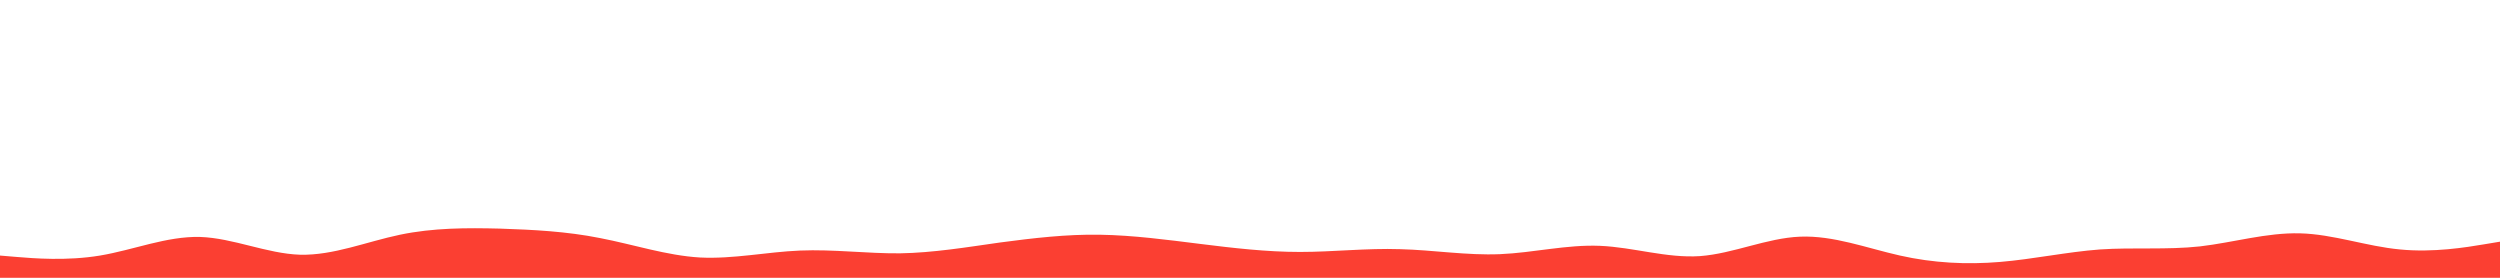 <svg id="visual" viewBox="0 0 900 100" width="900" height="100" xmlns="http://www.w3.org/2000/svg" xmlns:xlink="http://www.w3.org/1999/xlink" version="1.1"><path d="M0 92L6 92.5C12 93 24 94 36 92C48 90 60 85 72 85.3C84 85.7 96 91.3 108 91.7C120 92 132 87 144 84.5C156 82 168 82 180 82.3C192 82.7 204 83.3 216 85.7C228 88 240 92 252 92.7C264 93.3 276 90.7 288 90.2C300 89.7 312 91.3 324 91.2C336 91 348 89 360 87.3C372 85.7 384 84.3 396 84.5C408 84.7 420 86.3 432 87.8C444 89.3 456 90.7 468 90.7C480 90.7 492 89.3 504 89.7C516 90 528 92 540 91.5C552 91 564 88 576 88.5C588 89 600 93 612 92.2C624 91.3 636 85.7 648 85.2C660 84.7 672 89.3 684 92C696 94.7 708 95.3 720 94.3C732 93.3 744 90.7 756 89.8C768 89 780 90 792 88.7C804 87.3 816 83.7 828 84C840 84.3 852 88.7 864 89.8C876 91 888 89 894 88L900 87L900 101L894 101C888 101 876 101 864 101C852 101 840 101 828 101C816 101 804 101 792 101C780 101 768 101 756 101C744 101 732 101 720 101C708 101 696 101 684 101C672 101 660 101 648 101C636 101 624 101 612 101C600 101 588 101 576 101C564 101 552 101 540 101C528 101 516 101 504 101C492 101 480 101 468 101C456 101 444 101 432 101C420 101 408 101 396 101C384 101 372 101 360 101C348 101 336 101 324 101C312 101 300 101 288 101C276 101 264 101 252 101C240 101 228 101 216 101C204 101 192 101 180 101C168 101 156 101 144 101C132 101 120 101 108 101C96 101 84 101 72 101C60 101 48 101 36 101C24 101 12 101 6 101L0 101Z" fill="#fb3f32" stroke-linecap="round" stroke-linejoin="miter"></path></svg>